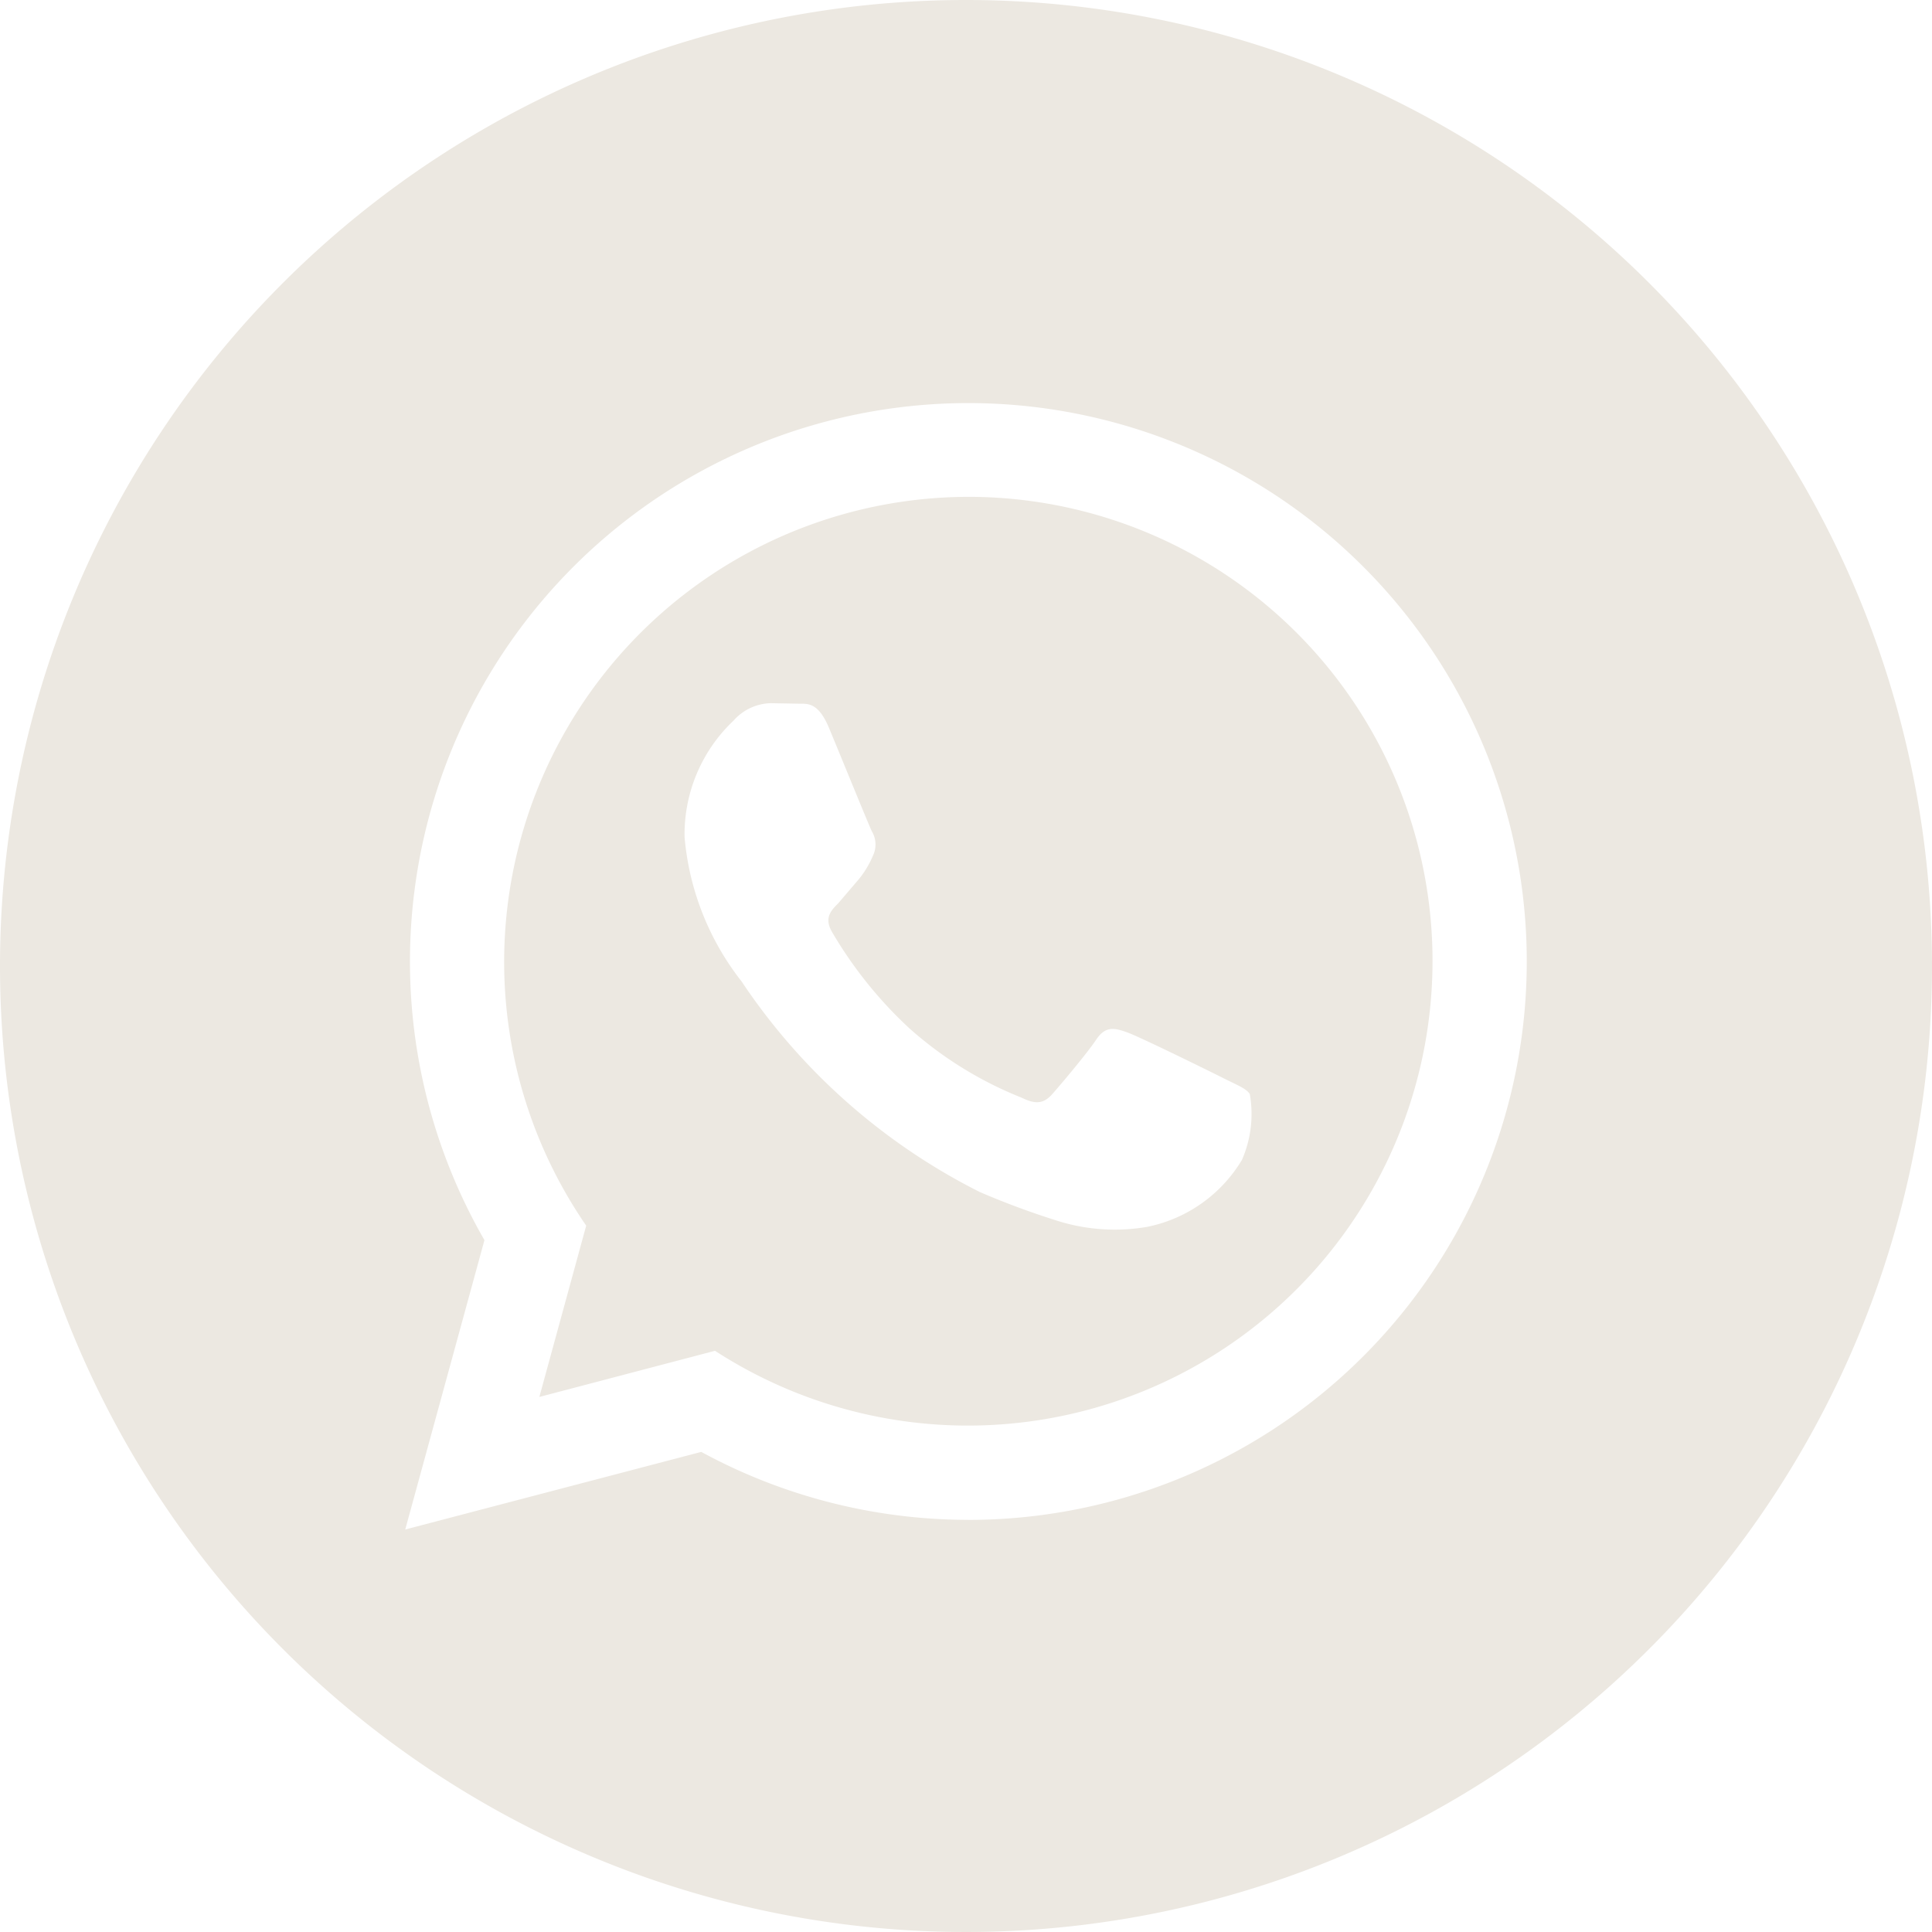 <svg xmlns="http://www.w3.org/2000/svg" width="36" height="36" viewBox="0 0 36 36"><path d="M18.047,9.258a8.665,8.665,0,0,0-7.124,13.58l-.873,3.192,3.273-.86a8.659,8.659,0,0,0,13.37-7.255A8.646,8.646,0,0,0,18.047,9.258Zm5.088,12.366A2.676,2.676,0,0,1,21.38,22.86a3.557,3.557,0,0,1-1.638-.1,15.1,15.1,0,0,1-1.482-.547,11.6,11.6,0,0,1-4.442-3.926,5.055,5.055,0,0,1-1.062-2.689,2.914,2.914,0,0,1,.911-2.169.957.957,0,0,1,.693-.326l.5.009c.159.008.373-.06.585.447s.737,1.8.8,1.93a.48.48,0,0,1,.021.456,1.8,1.8,0,0,1-.259.433l-.39.456c-.13.129-.266.27-.114.531a7.835,7.835,0,0,0,1.446,1.8,7.057,7.057,0,0,0,2.091,1.29c.26.129.411.108.564-.064s.649-.759.823-1.02.347-.218.585-.131,1.517.715,1.776.846.434.195.5.3a2.134,2.134,0,0,1-.15,1.236ZM18,0A18,18,0,1,0,36,18,18,18,0,0,0,18,0Zm.044,28.32a10.417,10.417,0,0,1-4.977-1.266L7.551,28.5l1.476-5.392a10.405,10.405,0,1,1,9.017,5.213Z" fill="#ece8e1"/></svg>